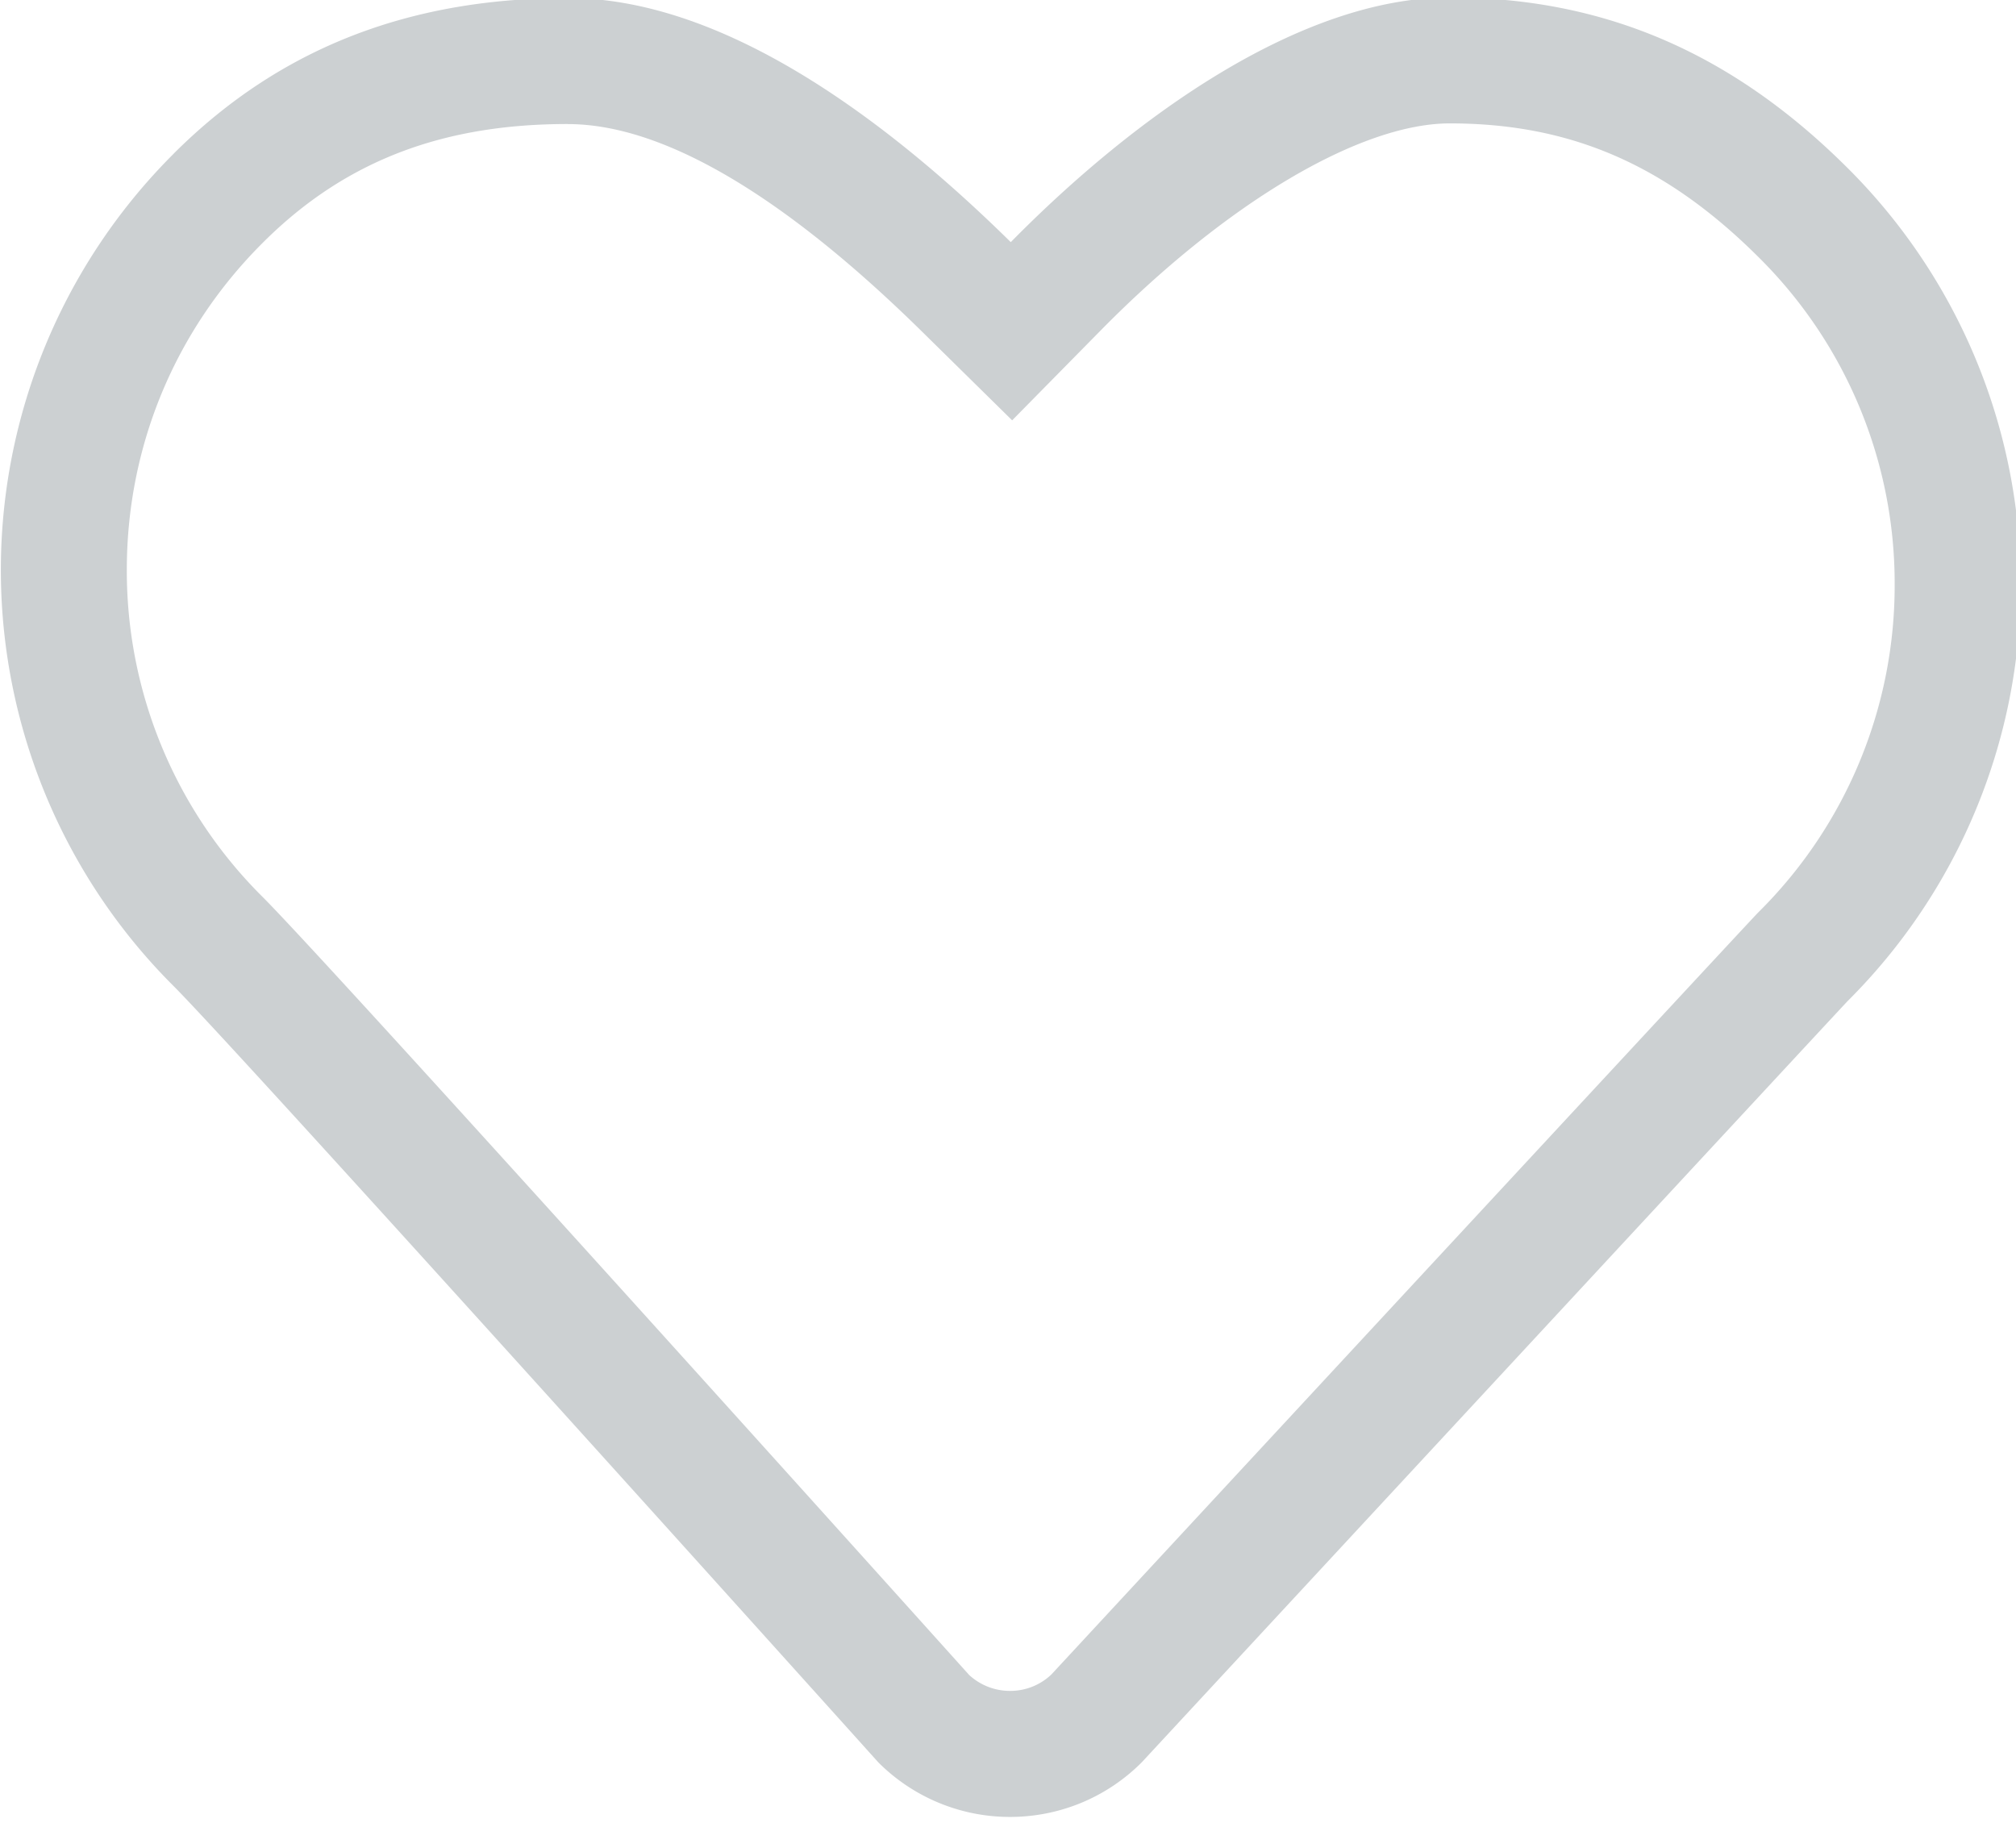 <svg xmlns="http://www.w3.org/2000/svg" xmlns:xlink="http://www.w3.org/1999/xlink" width="32" height="29" viewBox="0 0 32 29"><defs><path id="wjgna" d="M802.013 4694.97c.98 0 2.753.47 5.628 3.3l1.425 1.403 1.404-1.426c1.996-2.028 4.12-3.288 5.543-3.288 1.919 0 3.431.657 4.906 2.129a7.284 7.284 0 0 1 2.155 5.19 7.3 7.3 0 0 1-2.168 5.21c-.115.115-6.156 6.632-11.218 12.096a.945.945 0 0 1-.655.26.954.954 0 0 1-.65-.253c-1.233-1.372-10.173-11.312-11.213-12.35a7.291 7.291 0 0 1-2.157-5.196c0-1.96.766-3.804 2.158-5.191 1.353-1.353 2.937-1.885 4.842-1.885 1.905 0 0 0 0 0zm-6.256.47a9.33 9.33 0 0 0 0 13.216c1.045 1.044 11.184 12.322 11.184 12.322a2.95 2.95 0 0 0 2.092.867c.756 0 1.513-.289 2.09-.867 0 0 11.09-11.969 11.208-12.089a9.332 9.332 0 0 0 0-13.218c-1.815-1.811-3.845-2.711-6.318-2.711-2.363 0-5 1.884-6.969 3.884-2.031-2-4.586-3.875-7.031-3.875-2.392 0-4.5.716-6.256 2.47z"/></defs><g><g transform="translate(-793 -4693)"><use fill="#ccd0d2" xlink:href="#wjgna"/></g></g></svg>